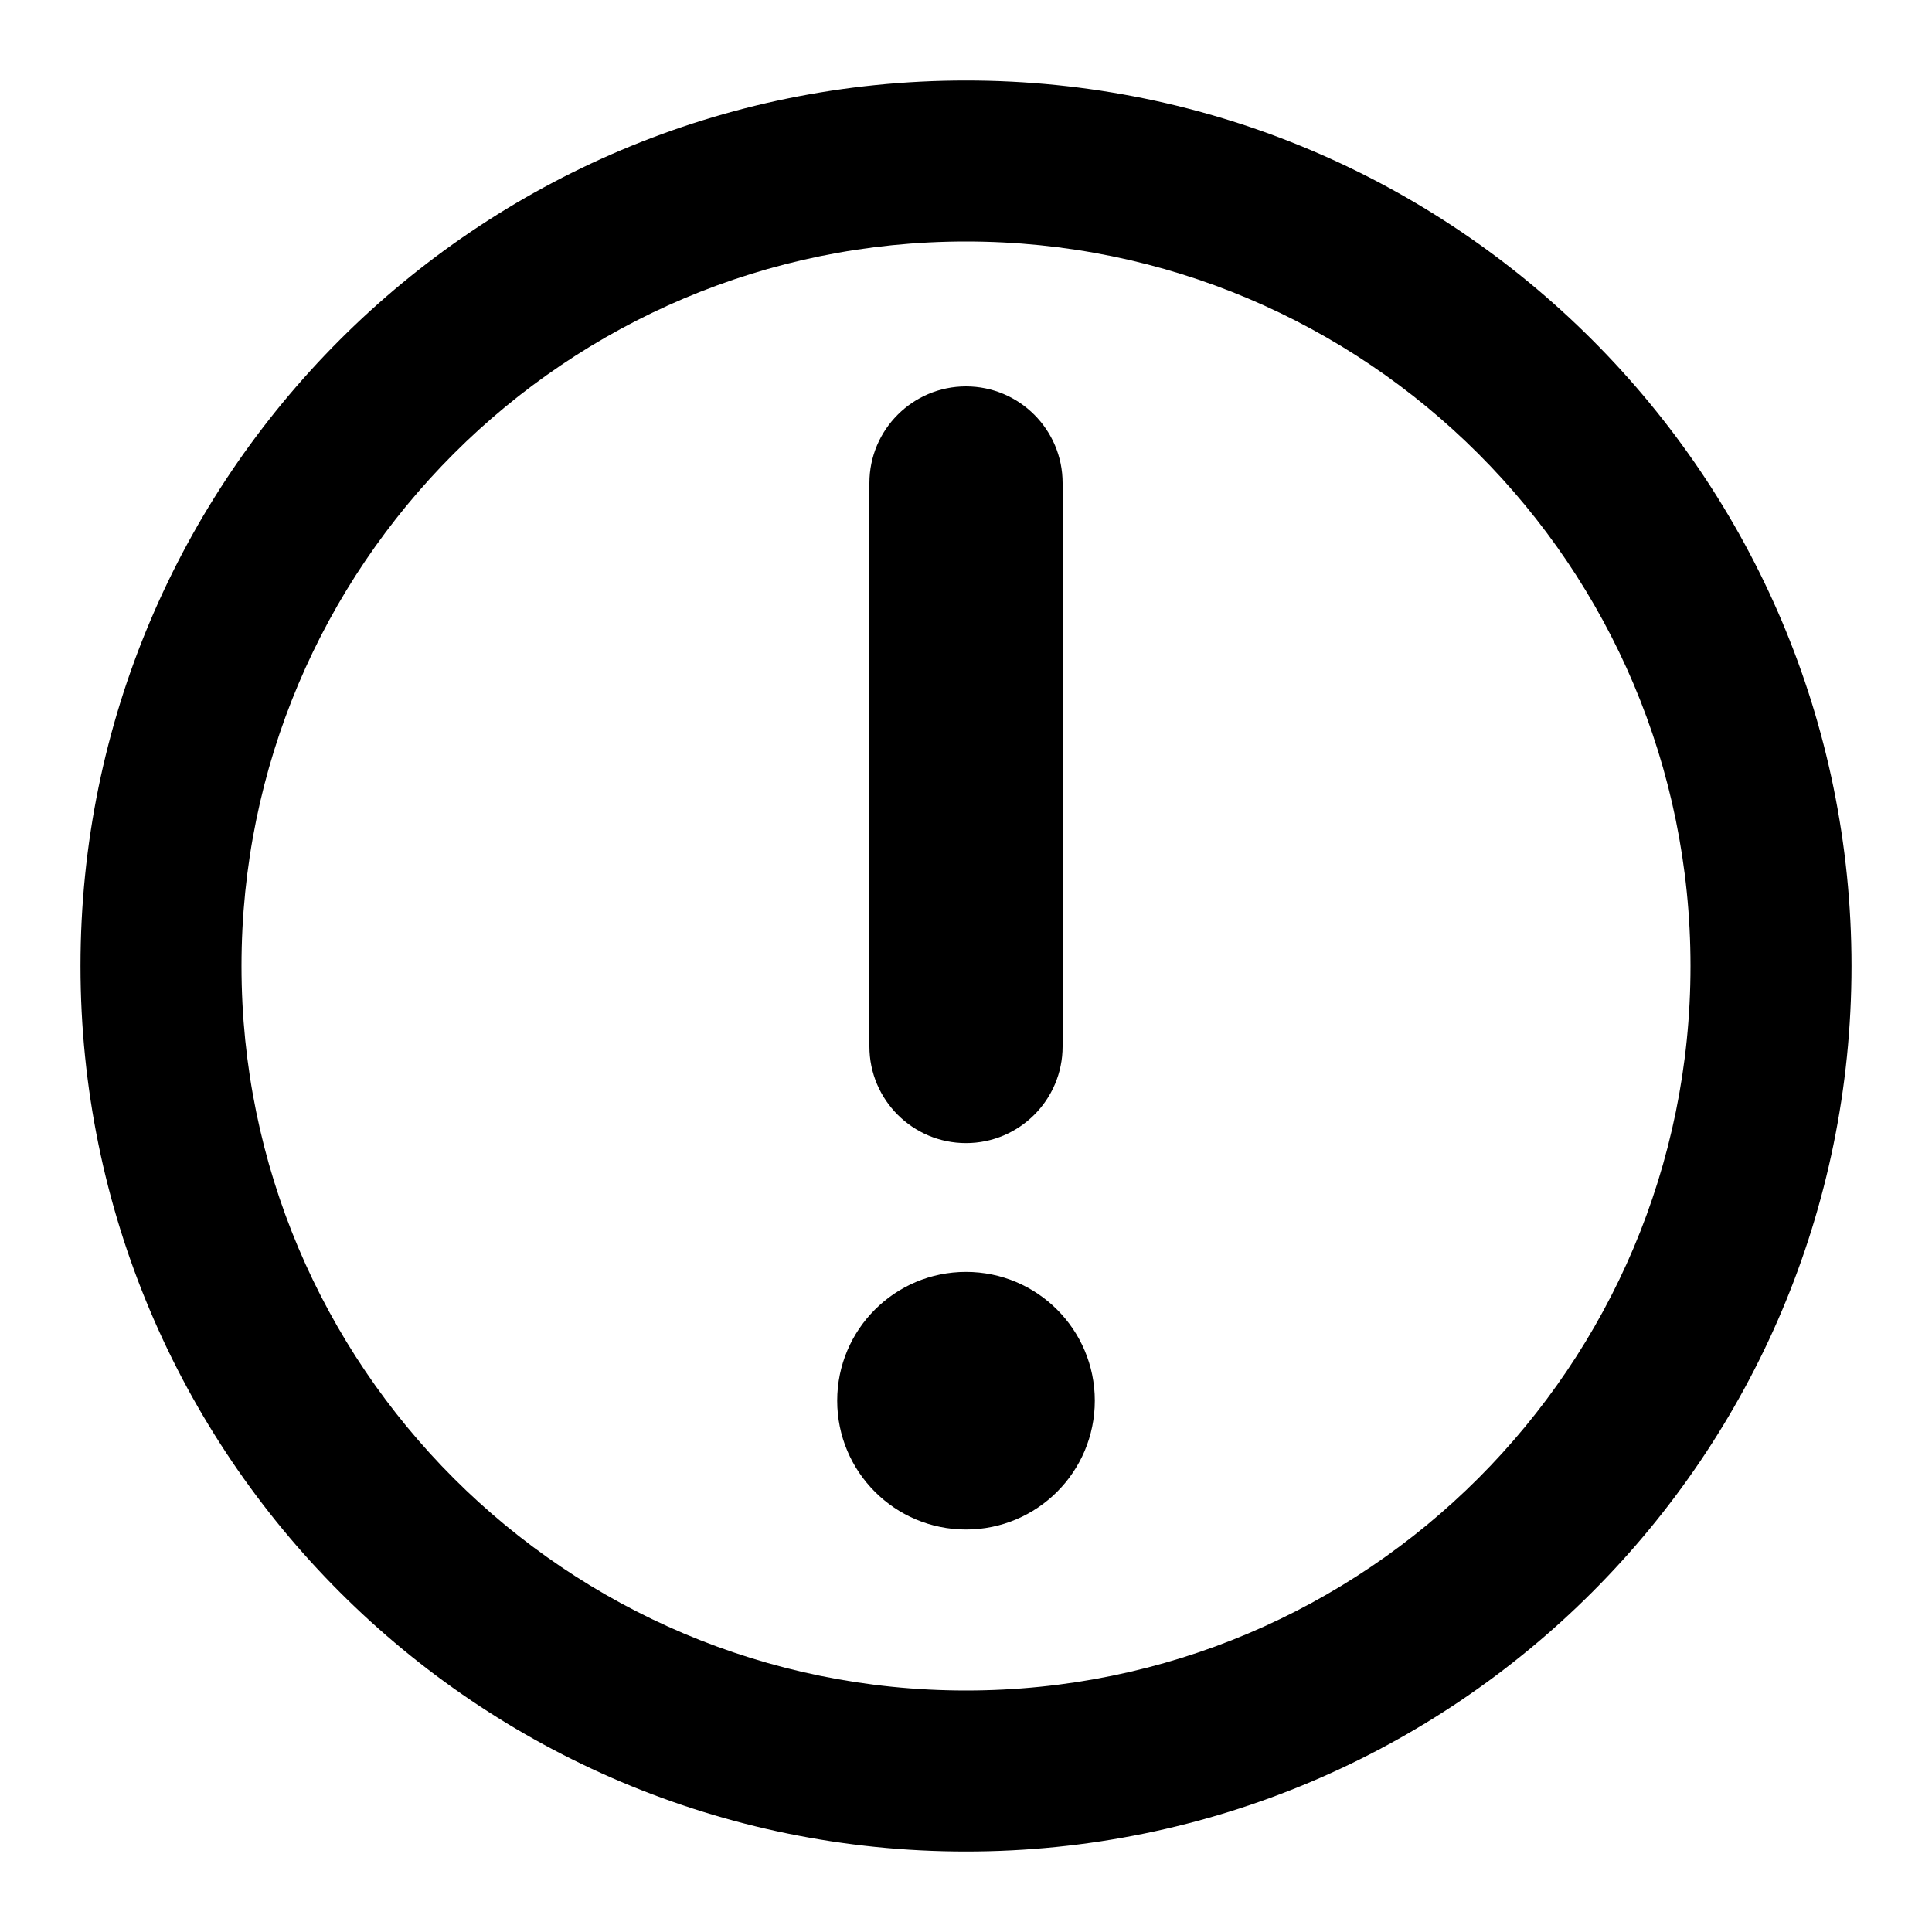 <!-- eslint-disable max-len -->
<svg viewBox="0 0 12 12">
    <path d="M5.4 6.5L5.4 3C5.4 2.669 5.669 2.4 6 2.4C6.331 2.4 6.6 2.669 6.6 3L6.6 6.5C6.6 6.831 6.331 7.1 6 7.1C5.669 7.1 5.4 6.831 5.4 6.5Z M6.8 8.7C6.8 9.142 6.442 9.5 6 9.5C5.558 9.5 5.2 9.142 5.2 8.7C5.2 8.258 5.558 7.9 6 7.9C6.442 7.9 6.8 8.258 6.8 8.7Z M 6,11.5 C 9.038,11.5 11.5,9.038 11.5,6 11.5,2.962 9.038,0.5 6,0.5 2.962,0.5 0.5,2.962 0.5,6 0.5,9.038 2.962,11.5 6,11.5 Z M 1.5,6 C 1.5,3.515 3.515,1.5 6,1.5 8.485,1.5 10.5,3.515 10.5,6 10.5,8.485 8.485,10.5 6,10.5 3.515,10.5 1.5,8.485 1.5,6 Z" />
</svg>
